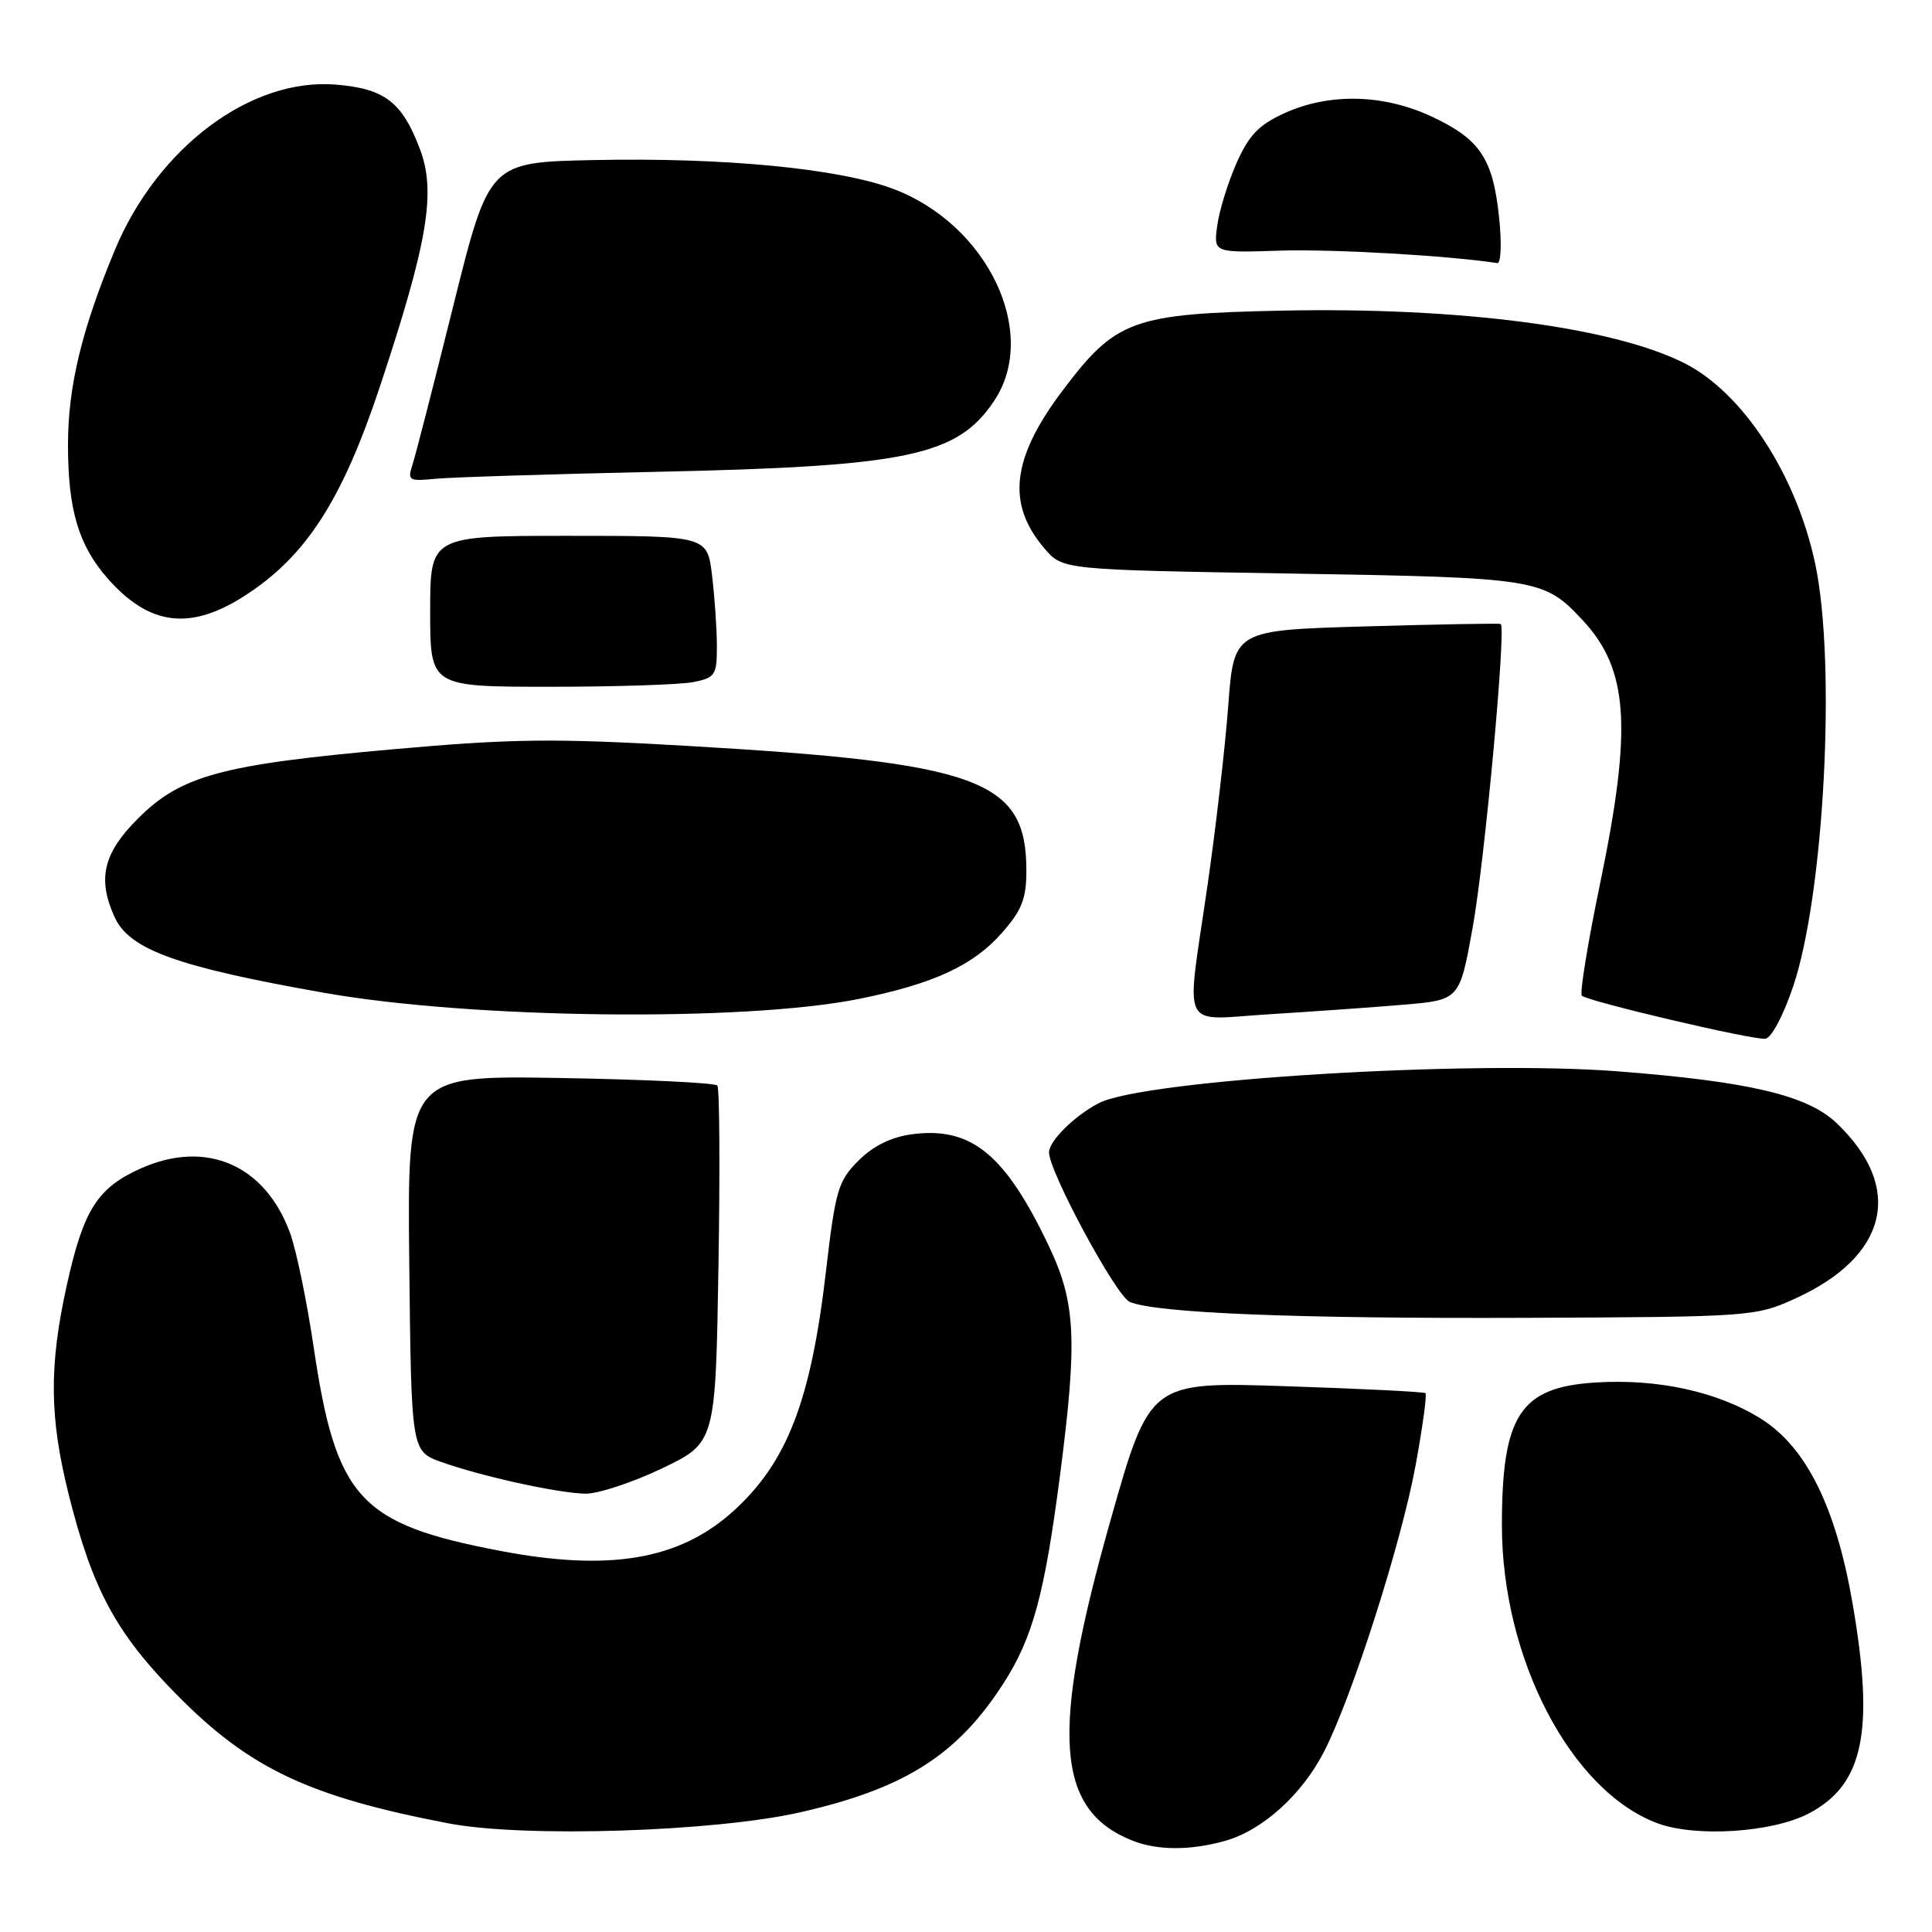 <?xml version="1.0" encoding="UTF-8" standalone="no"?>
<!DOCTYPE svg PUBLIC "-//W3C//DTD SVG 1.1//EN" "http://www.w3.org/Graphics/SVG/1.1/DTD/svg11.dtd" >
<svg xmlns="http://www.w3.org/2000/svg" xmlns:xlink="http://www.w3.org/1999/xlink" version="1.1" viewBox="0 0 256 256">
 <g >
 <path fill="currentColor"
d=" M 162.28 243.94 C 167.29 242.55 172.58 237.76 175.51 231.97 C 179.24 224.62 185.73 204.28 187.58 194.13 C 188.51 189.07 189.09 184.79 188.88 184.60 C 188.67 184.42 180.37 184.01 170.43 183.68 C 152.35 183.08 152.35 183.08 147.14 201.48 C 139.15 229.66 139.85 239.82 150.02 243.88 C 153.32 245.20 157.67 245.22 162.28 243.94 Z  M 106.17 240.11 C 119.96 236.95 126.88 232.53 133.00 223.00 C 136.85 217.01 138.41 211.23 140.45 195.54 C 142.78 177.58 142.55 172.66 139.03 165.22 C 133.22 152.95 128.70 149.24 120.82 150.30 C 118.08 150.67 115.70 151.84 113.75 153.79 C 111.05 156.49 110.70 157.69 109.44 168.49 C 107.44 185.65 104.29 193.80 97.14 200.26 C 90.02 206.68 80.79 208.26 66.34 205.51 C 47.63 201.95 44.54 198.58 41.56 178.50 C 40.67 172.45 39.26 165.66 38.45 163.42 C 35.16 154.38 27.37 150.97 18.73 154.79 C 12.91 157.37 11.06 160.28 8.84 170.35 C 6.48 181.07 6.55 187.81 9.11 198.06 C 12.26 210.62 15.39 216.42 23.41 224.55 C 33.07 234.35 40.93 238.06 59.45 241.61 C 69.49 243.53 94.81 242.72 106.17 240.11 Z  M 239.62 240.32 C 246.94 236.52 248.42 229.46 245.46 212.38 C 243.27 199.73 239.36 191.82 233.44 188.06 C 227.70 184.42 219.71 182.66 211.39 183.19 C 201.44 183.82 199.02 187.51 199.01 202.04 C 198.99 219.74 208.15 237.32 219.62 241.59 C 224.68 243.47 234.77 242.83 239.62 240.32 Z  M 87.68 194.59 C 94.81 191.17 94.81 191.17 95.20 167.84 C 95.41 155.00 95.35 144.20 95.05 143.84 C 94.75 143.48 85.38 143.03 74.23 142.84 C 53.97 142.50 53.97 142.50 54.23 167.40 C 54.50 192.30 54.50 192.30 58.50 193.73 C 63.85 195.63 73.78 197.82 77.53 197.92 C 79.19 197.96 83.76 196.46 87.68 194.59 Z  M 237.76 172.12 C 250.19 166.51 252.37 157.38 243.34 148.80 C 239.48 145.13 231.77 143.31 214.40 141.96 C 194.78 140.43 151.62 143.07 145.60 146.17 C 142.42 147.81 139.00 151.18 139.00 152.69 C 139.00 155.26 147.90 171.75 149.70 172.51 C 153.18 173.99 171.78 174.74 202.00 174.62 C 231.84 174.50 232.61 174.45 237.76 172.12 Z  M 237.60 130.72 C 241.72 118.50 243.32 87.91 240.53 74.73 C 238.02 62.90 230.94 52.03 223.19 48.12 C 213.69 43.33 193.39 40.68 169.90 41.16 C 150.06 41.57 147.86 42.37 140.80 51.75 C 134.02 60.74 133.34 66.79 138.42 72.70 C 140.82 75.50 140.82 75.50 171.16 76.00 C 203.80 76.54 204.56 76.66 209.70 82.17 C 215.79 88.69 216.31 96.36 212.03 117.03 C 210.39 124.93 209.30 131.63 209.60 131.93 C 210.35 132.68 232.18 137.81 233.91 137.64 C 234.71 137.56 236.31 134.56 237.60 130.72 Z  M 113.77 132.37 C 123.67 130.38 128.97 127.94 132.78 123.59 C 135.40 120.61 136.00 119.08 136.00 115.37 C 136.00 103.31 129.91 101.08 91.00 98.83 C 73.36 97.81 67.92 97.87 52.00 99.29 C 29.32 101.31 23.97 102.76 18.26 108.48 C 13.68 113.06 12.88 116.45 15.19 121.53 C 17.16 125.84 23.48 128.12 43.00 131.56 C 62.54 135.01 98.53 135.42 113.77 132.37 Z  M 185.95 133.13 C 193.40 132.50 193.40 132.50 195.12 123.00 C 196.74 114.05 199.60 83.08 198.85 82.68 C 198.66 82.58 190.62 82.72 181.00 83.00 C 163.50 83.50 163.50 83.50 162.75 93.50 C 162.34 99.00 161.10 109.72 160.00 117.33 C 157.14 137.11 156.18 135.12 168.25 134.39 C 173.89 134.04 181.85 133.48 185.95 133.13 Z  M 91.88 90.38 C 94.77 89.80 95.00 89.45 94.99 85.62 C 94.99 83.36 94.70 79.14 94.35 76.25 C 93.72 71.00 93.72 71.00 75.36 71.00 C 57.00 71.00 57.00 71.00 57.00 81.00 C 57.00 91.00 57.00 91.00 72.88 91.00 C 81.61 91.00 90.16 90.72 91.88 90.38 Z  M 32.24 79.06 C 40.48 73.84 45.32 66.38 50.39 51.07 C 56.70 32.05 57.81 25.40 55.62 19.69 C 53.26 13.50 50.96 11.74 44.50 11.21 C 33.24 10.28 20.87 19.54 15.21 33.15 C 10.82 43.70 9.00 51.27 9.01 58.96 C 9.01 67.54 10.41 72.26 14.25 76.63 C 19.72 82.86 25.10 83.59 32.24 79.06 Z  M 87.00 62.52 C 120.32 61.80 126.86 60.42 131.74 53.10 C 137.74 44.09 130.86 29.71 118.31 25.01 C 111.07 22.31 95.89 20.85 78.65 21.21 C 64.80 21.50 64.80 21.50 60.07 40.50 C 57.47 50.95 55.03 60.47 54.63 61.66 C 53.98 63.66 54.21 63.79 57.71 63.44 C 59.80 63.24 72.97 62.82 87.00 62.52 Z  M 198.64 28.82 C 197.82 20.98 196.11 18.43 189.67 15.43 C 183.29 12.46 176.15 12.30 170.21 14.99 C 166.80 16.54 165.49 17.90 163.84 21.63 C 162.70 24.20 161.55 27.93 161.29 29.91 C 160.80 33.50 160.80 33.50 169.65 33.21 C 176.61 32.99 191.96 33.87 198.39 34.86 C 198.89 34.94 199.00 32.28 198.64 28.82 Z "/>
</g>
</svg>